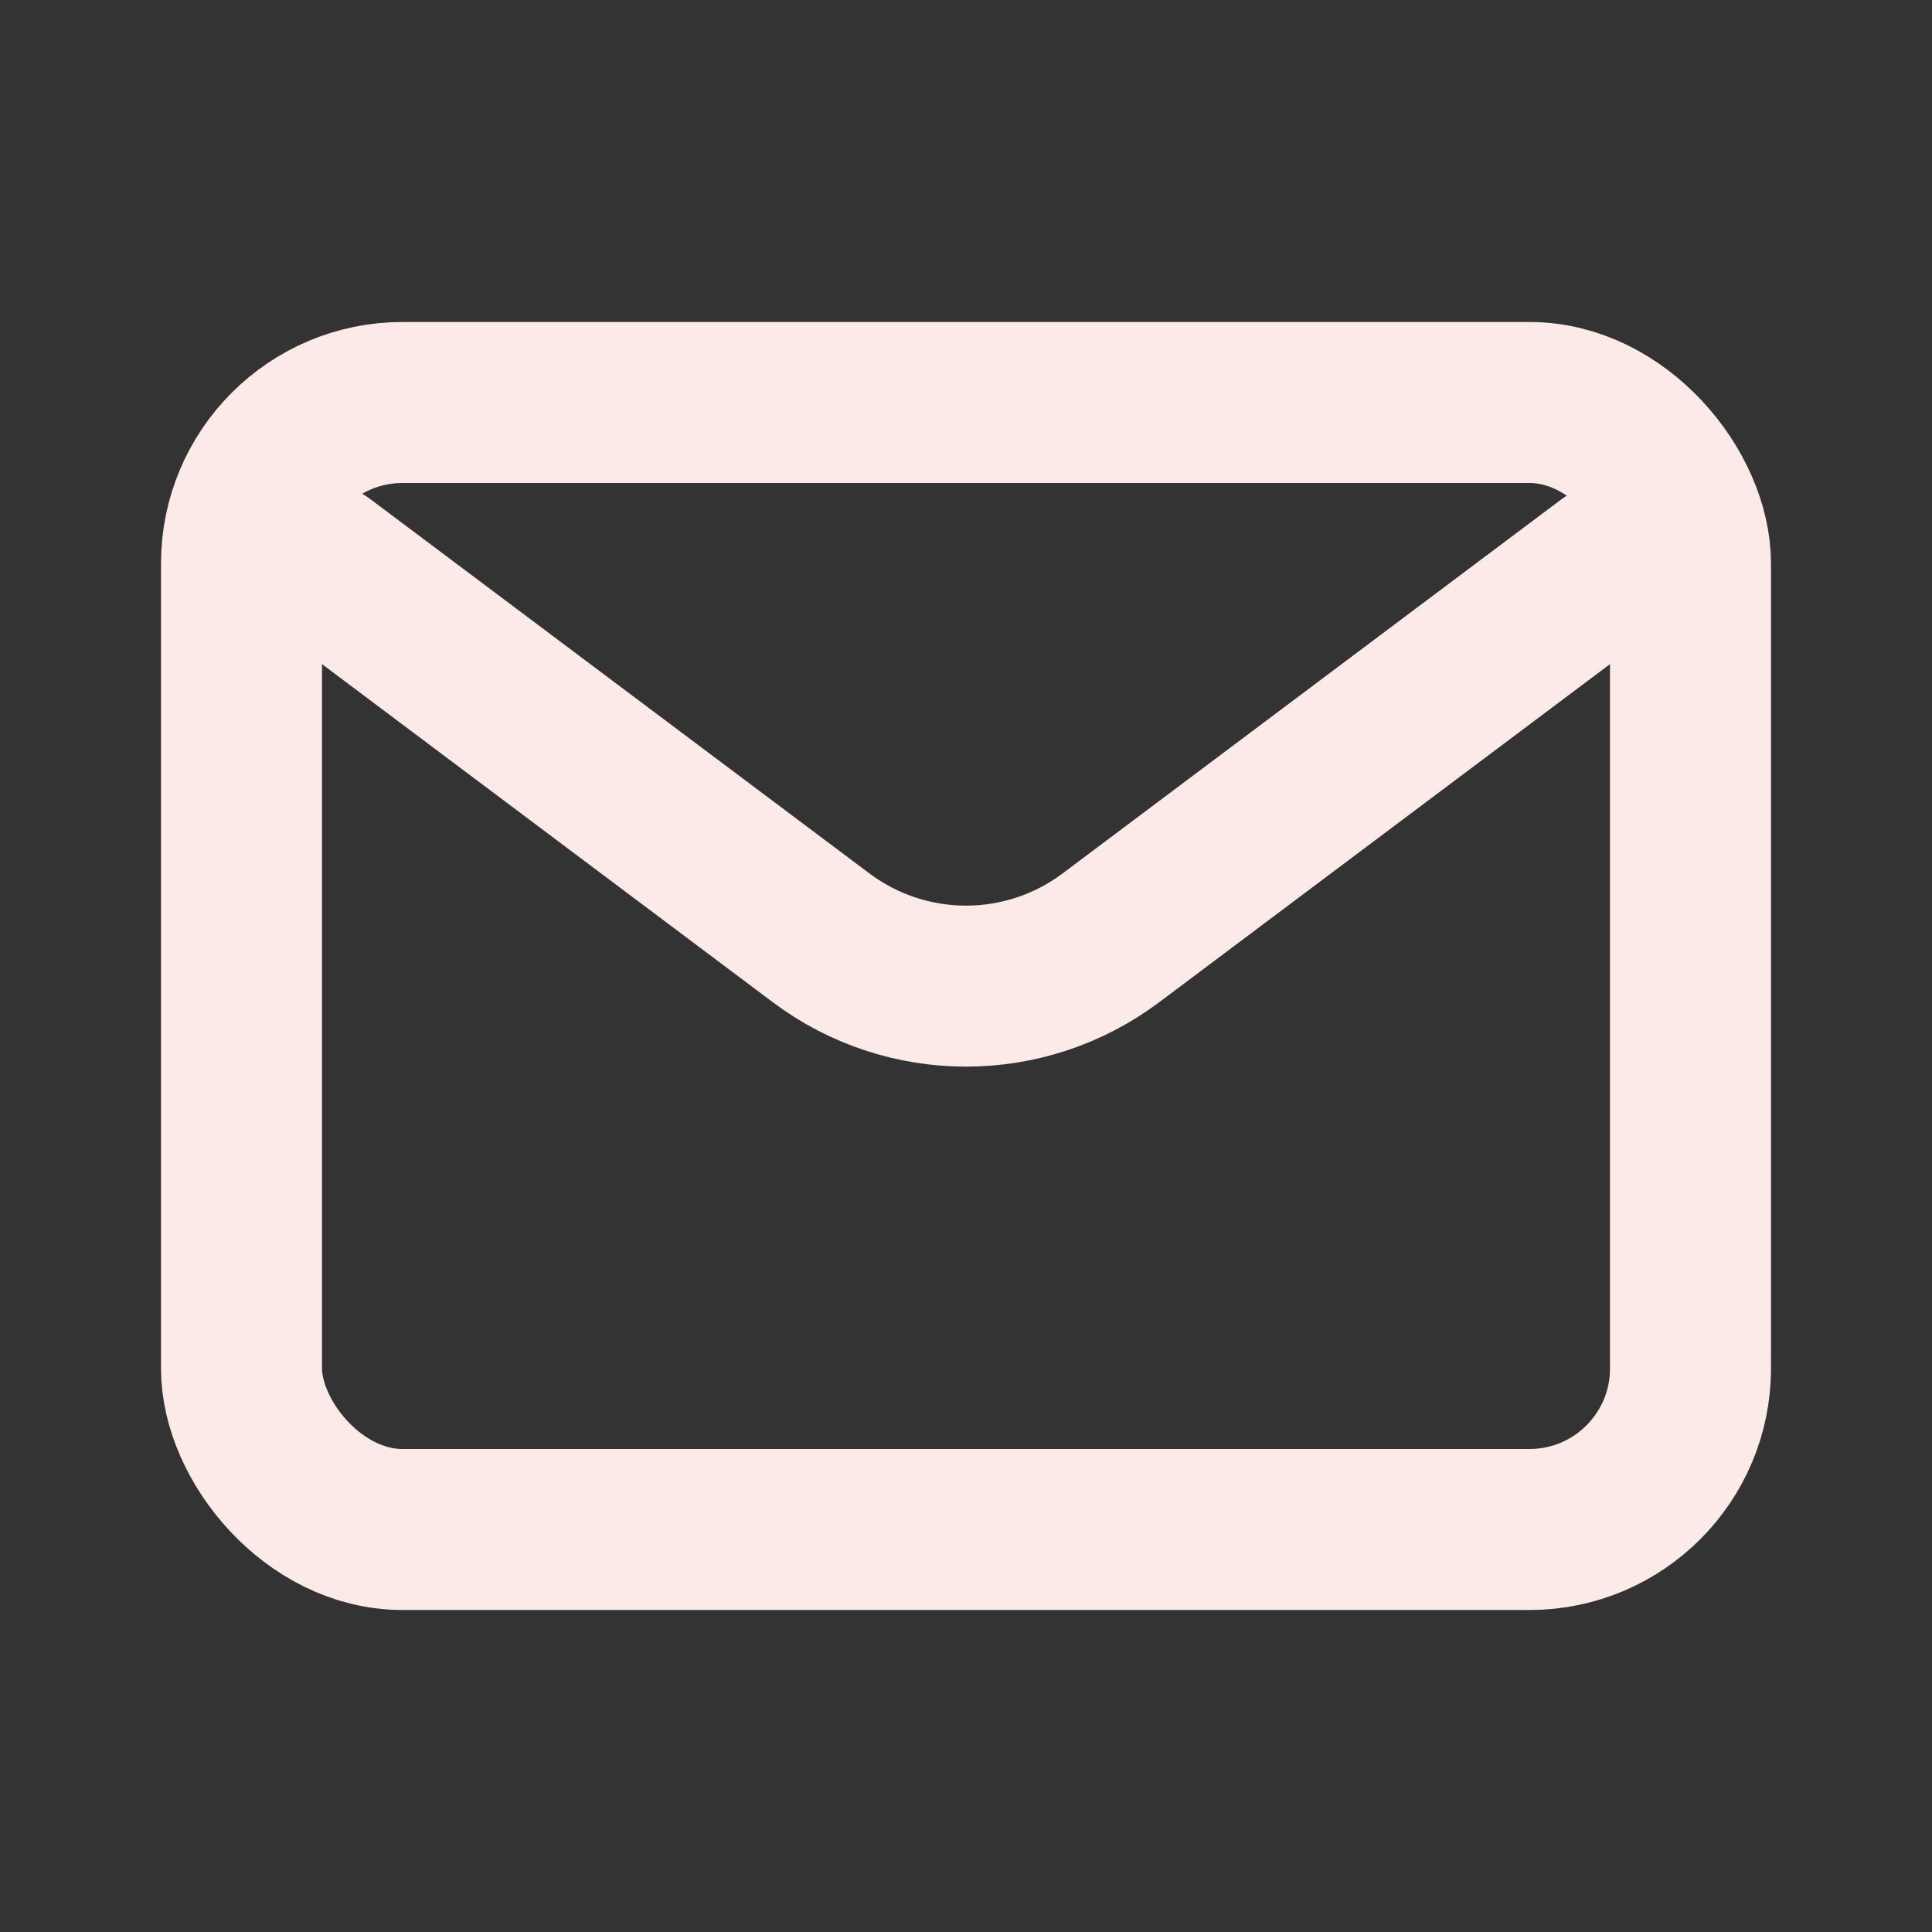 <?xml version="1.0" encoding="utf-8"?><!-- Uploaded to: SVG Repo, www.svgrepo.com, Generator: SVG Repo Mixer Tools -->
<svg width="800px" height="800px" viewBox="0 0 24 24" fill="none" xmlns="http://www.w3.org/2000/svg">
<rect x="0" y="0" width="24" height="24" fill="#333333" stroke="none"/>
<path d="M4 7L10.2 11.65C11.267 12.45 12.733 12.45 13.8 11.65L20 7" stroke="#fbeae7" stroke-width="2" stroke-linecap="round" stroke-linejoin="round"/>
<rect x="3" y="5" width="18" height="14" rx="2" stroke="#fbeae7" stroke-width="2" stroke-linecap="round"/>
</svg>
